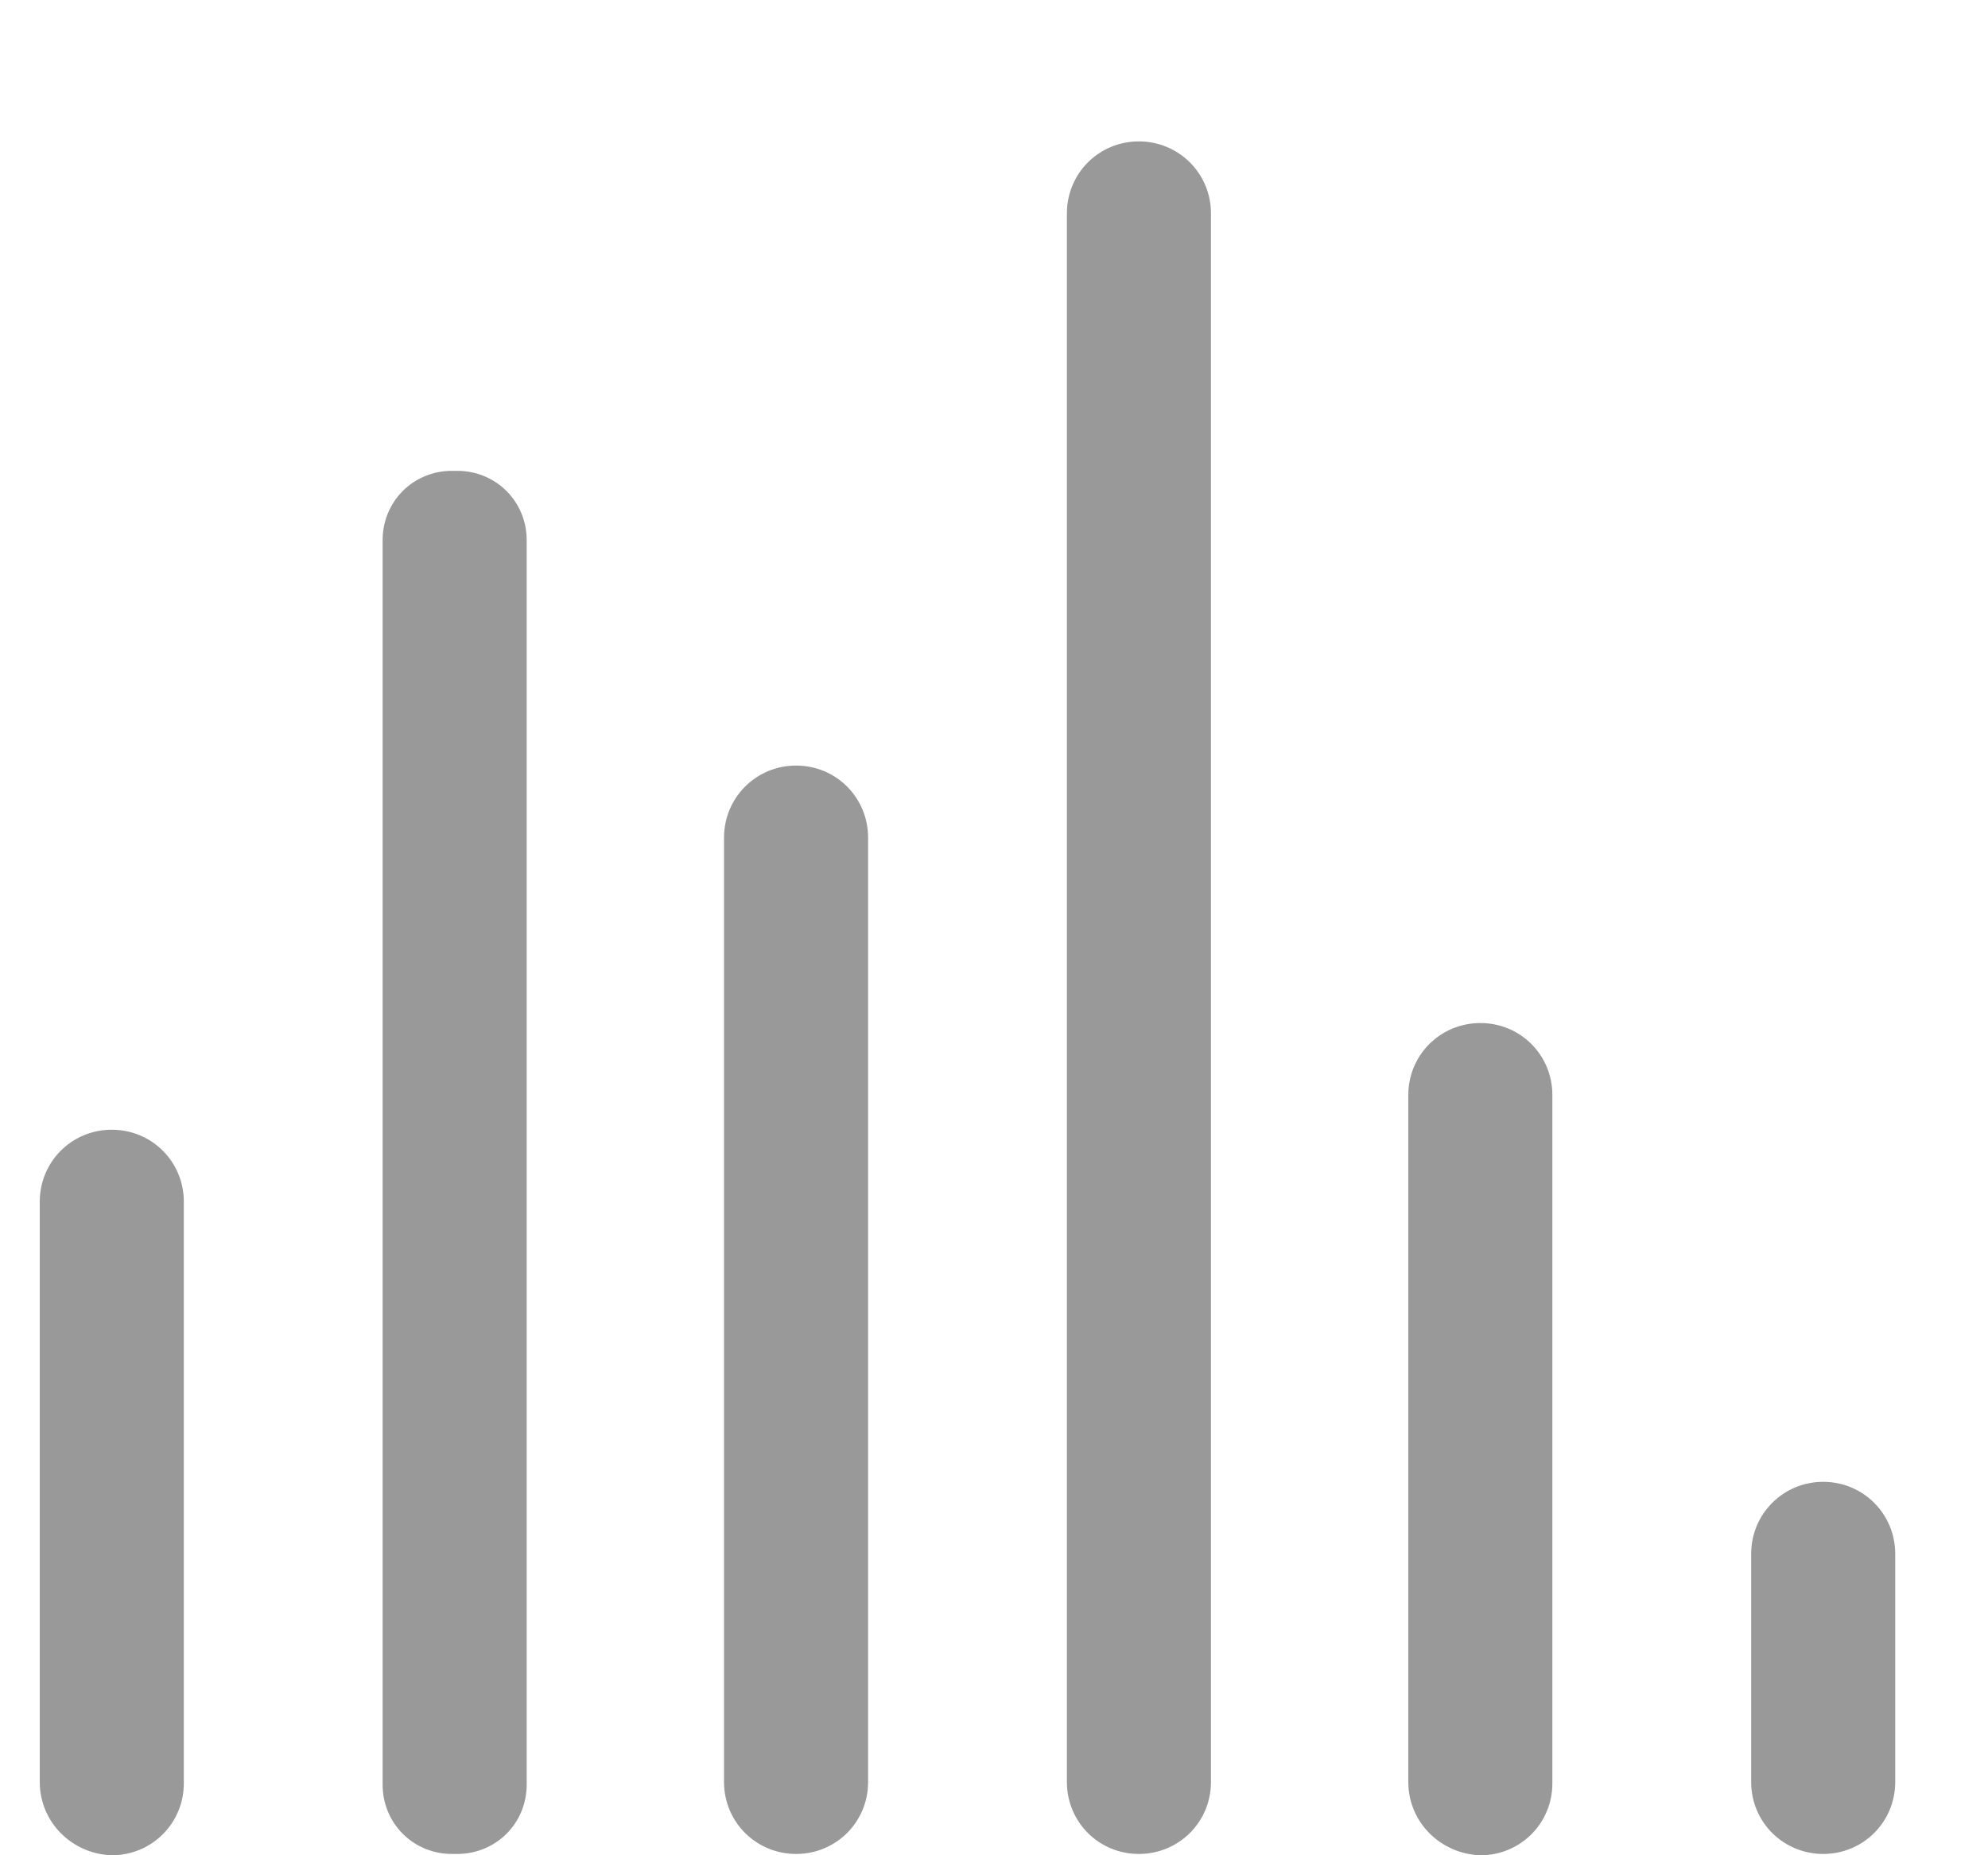 <?xml version="1.0" encoding="UTF-8"?>
<svg width="15px" height="14px" viewBox="0 0 15 14" version="1.1" xmlns="http://www.w3.org/2000/svg" xmlns:xlink="http://www.w3.org/1999/xlink">
    <title>数据icon</title>
    <g id="页面-1" stroke="none" stroke-width="1" fill="none" fill-rule="evenodd" opacity="0.5">
        <g id="体检管理-技安查看" transform="translate(-458, -488)" fill="#333333">
            <g id="编组-11" transform="translate(278.5, 452)">
                <g id="数据icon" transform="translate(179.8, 36)">
                    <rect id="矩形" stroke="#333333" opacity="0" x="0.5" y="0.5" width="13" height="13"></rect>
                    <g id="shuju" transform="translate(0, 1.067)" fill-rule="nonzero">
                        <path d="M0,12.38 L0,8.001 C0,7.699 0.242,7.458 0.543,7.458 C0.845,7.458 1.087,7.699 1.087,8.001 L1.087,12.39 C1.087,12.692 0.845,12.933 0.543,12.933 C0.242,12.923 0,12.682 0,12.38 Z M10.326,12.38 L10.326,7.196 C10.326,6.894 10.568,6.653 10.87,6.653 C11.172,6.653 11.413,6.894 11.413,7.196 L11.413,12.39 C11.413,12.692 11.172,12.933 10.87,12.933 C10.568,12.923 10.326,12.682 10.326,12.38 L10.326,12.38 Z M12.913,12.38 L12.913,10.659 C12.913,10.357 13.155,10.115 13.457,10.115 C13.758,10.115 14,10.357 14,10.659 L14,12.38 C14,12.682 13.758,12.923 13.457,12.923 C13.155,12.923 12.913,12.682 12.913,12.38 Z M2.587,12.4 L2.587,3.009 C2.587,2.717 2.818,2.486 3.11,2.486 L3.15,2.486 C3.442,2.486 3.674,2.717 3.674,3.009 L3.674,12.4 C3.674,12.692 3.442,12.923 3.15,12.923 L3.11,12.923 C2.818,12.923 2.587,12.692 2.587,12.4 Z M7.75,12.38 L7.75,0.543 C7.75,0.242 7.991,0 8.293,0 C8.595,0 8.837,0.242 8.837,0.543 L8.837,12.38 C8.837,12.682 8.595,12.923 8.293,12.923 C7.991,12.923 7.75,12.682 7.75,12.38 Z M5.163,12.38 L5.163,5.254 C5.163,4.952 5.405,4.71 5.707,4.71 C6.009,4.71 6.25,4.952 6.25,5.254 L6.25,12.38 C6.25,12.682 6.009,12.923 5.707,12.923 C5.405,12.923 5.163,12.682 5.163,12.38 Z" id="形状"></path>
                    </g>
                </g>
            </g>
        </g>
    </g>
</svg>